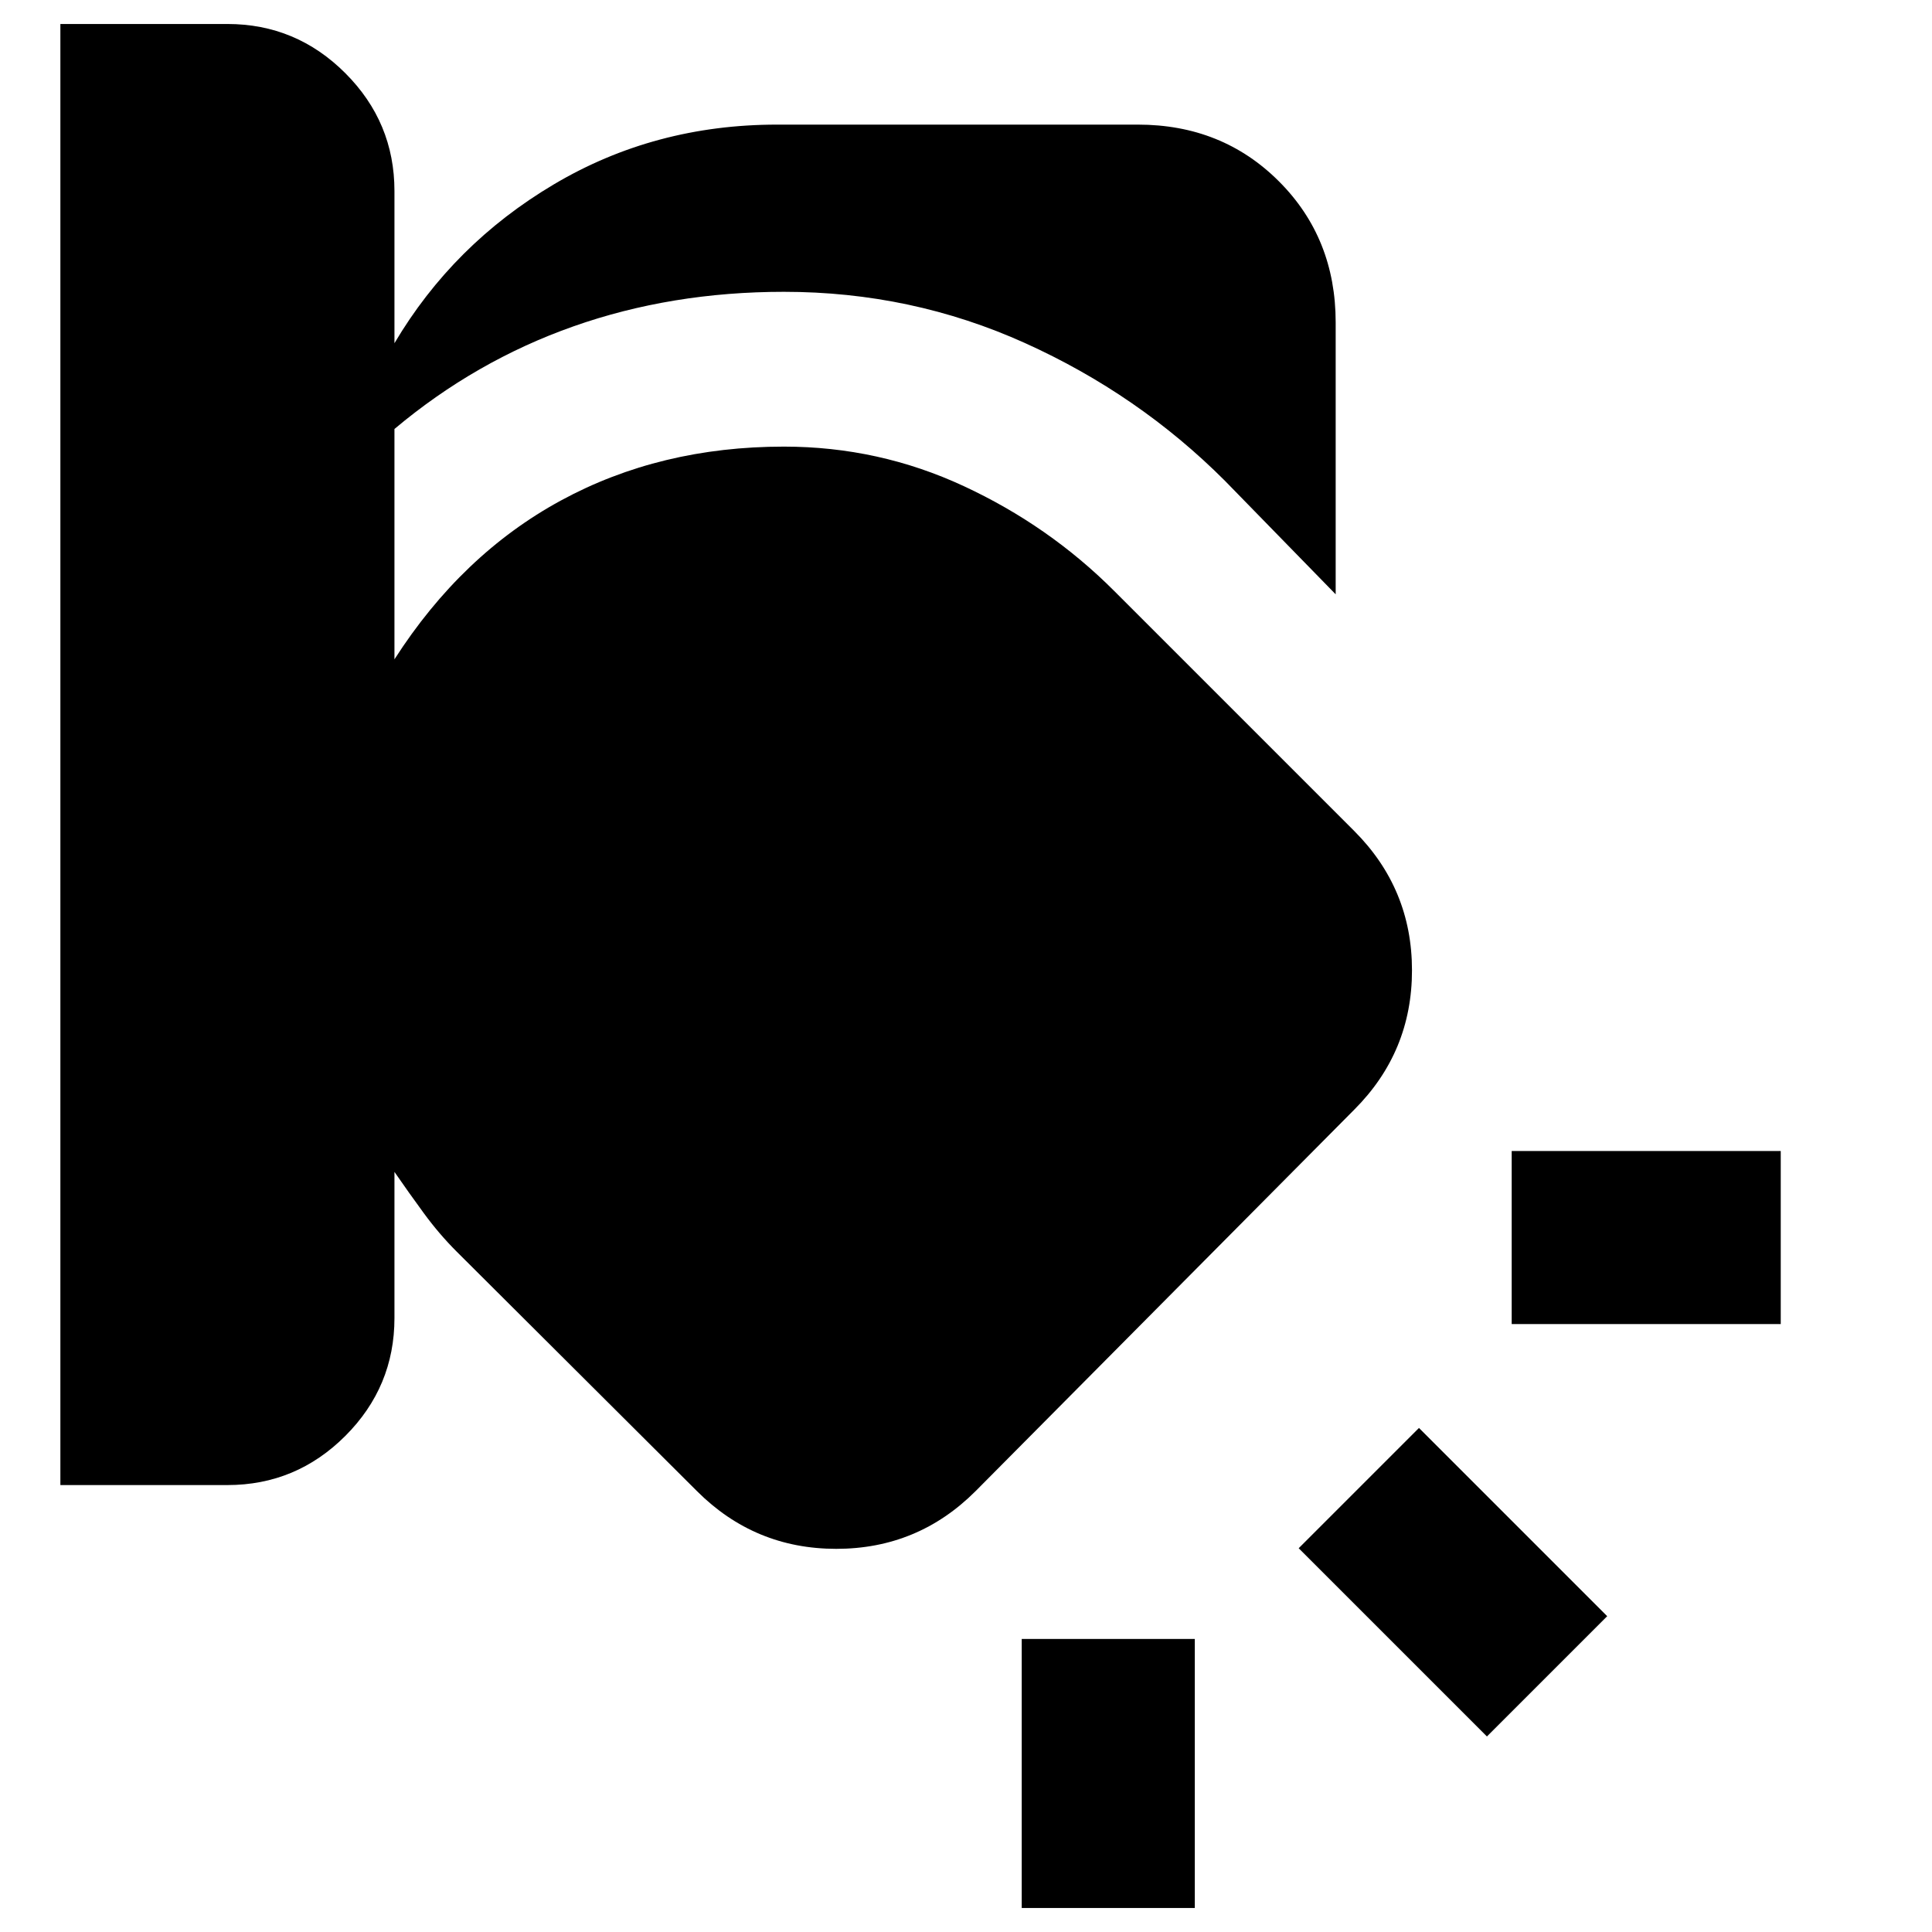 <svg xmlns="http://www.w3.org/2000/svg" height="24" viewBox="0 -960 960 960" width="24"><path d="M507.69-145.62h86v133.7h-86v-133.7Zm197.39-104.84 93.53 93.54-59.76 59.76-93.54-93.53 59.77-59.77ZM30-948.08h83q34.16 0 58.58 24.43Q196-899.23 196-865.08v75.62q29.15-49.23 79.19-78.92 50.04-29.7 110.96-29.7h179.23q41.93 0 70.12 28.2 28.19 28.19 28.19 70.11v135.08l-55.08-56.46q-42.92-42.93-99.3-68.39Q452.92-815 389.54-815q-55.92 0-104.58 17.16-48.65 17.15-88.96 51v114.46q33.46-52.16 82.73-78.93 49.27-26.77 110.81-26.77 47.15 0 89.42 19.66 42.27 19.65 74.58 51.96l119.38 119.38q28.69 28.7 28.69 69.23 0 40.54-28.69 69.23L484.77-219.08q-28.69 28.69-69.23 28.69-40.54 0-69.23-28.69l-119.39-119q-8.77-8.77-16.34-19.11-7.58-10.35-14.58-20.5v72.61q0 34.16-24.42 58.58T113-222.08H30v-726Zm721.15 560h133.69v86H751.15v-86Z"/></svg>